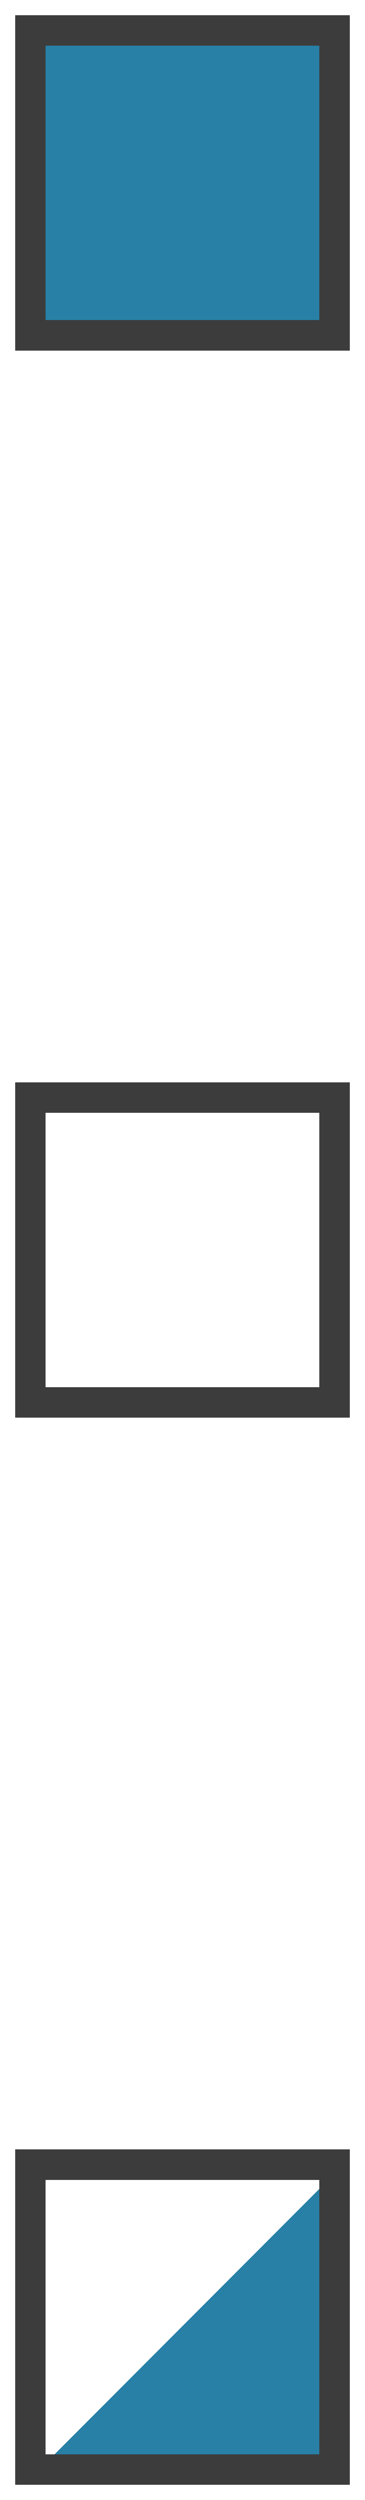 <?xml version="1.0" encoding="UTF-8"?>
<svg width="12px" height="82px" viewBox="0 0 12 82" version="1.1" xmlns="http://www.w3.org/2000/svg" xmlns:xlink="http://www.w3.org/1999/xlink">
  <g stroke="none" stroke-width="1" fill="none">
    <rect shape-rendering="crispEdges" stroke="#3C3C3C" fill="#2880A6" x="1" y="1" width="10" height="10"></rect>
    <rect shape-rendering="crispEdges" stroke="#3C3C3C" x="1" y="36" width="10" height="10"></rect>
    <rect shape-rendering="crispEdges" stroke="#3C3C3C" x="1" y="71" width="10" height="10"></rect>
    <path shape-rendering="crispEdges" d="M3,80 L10,73 L10,80 Z" id="Rectangle" stroke="#2880A6" fill="#2880A6" ></path>
  </g>
</svg>
